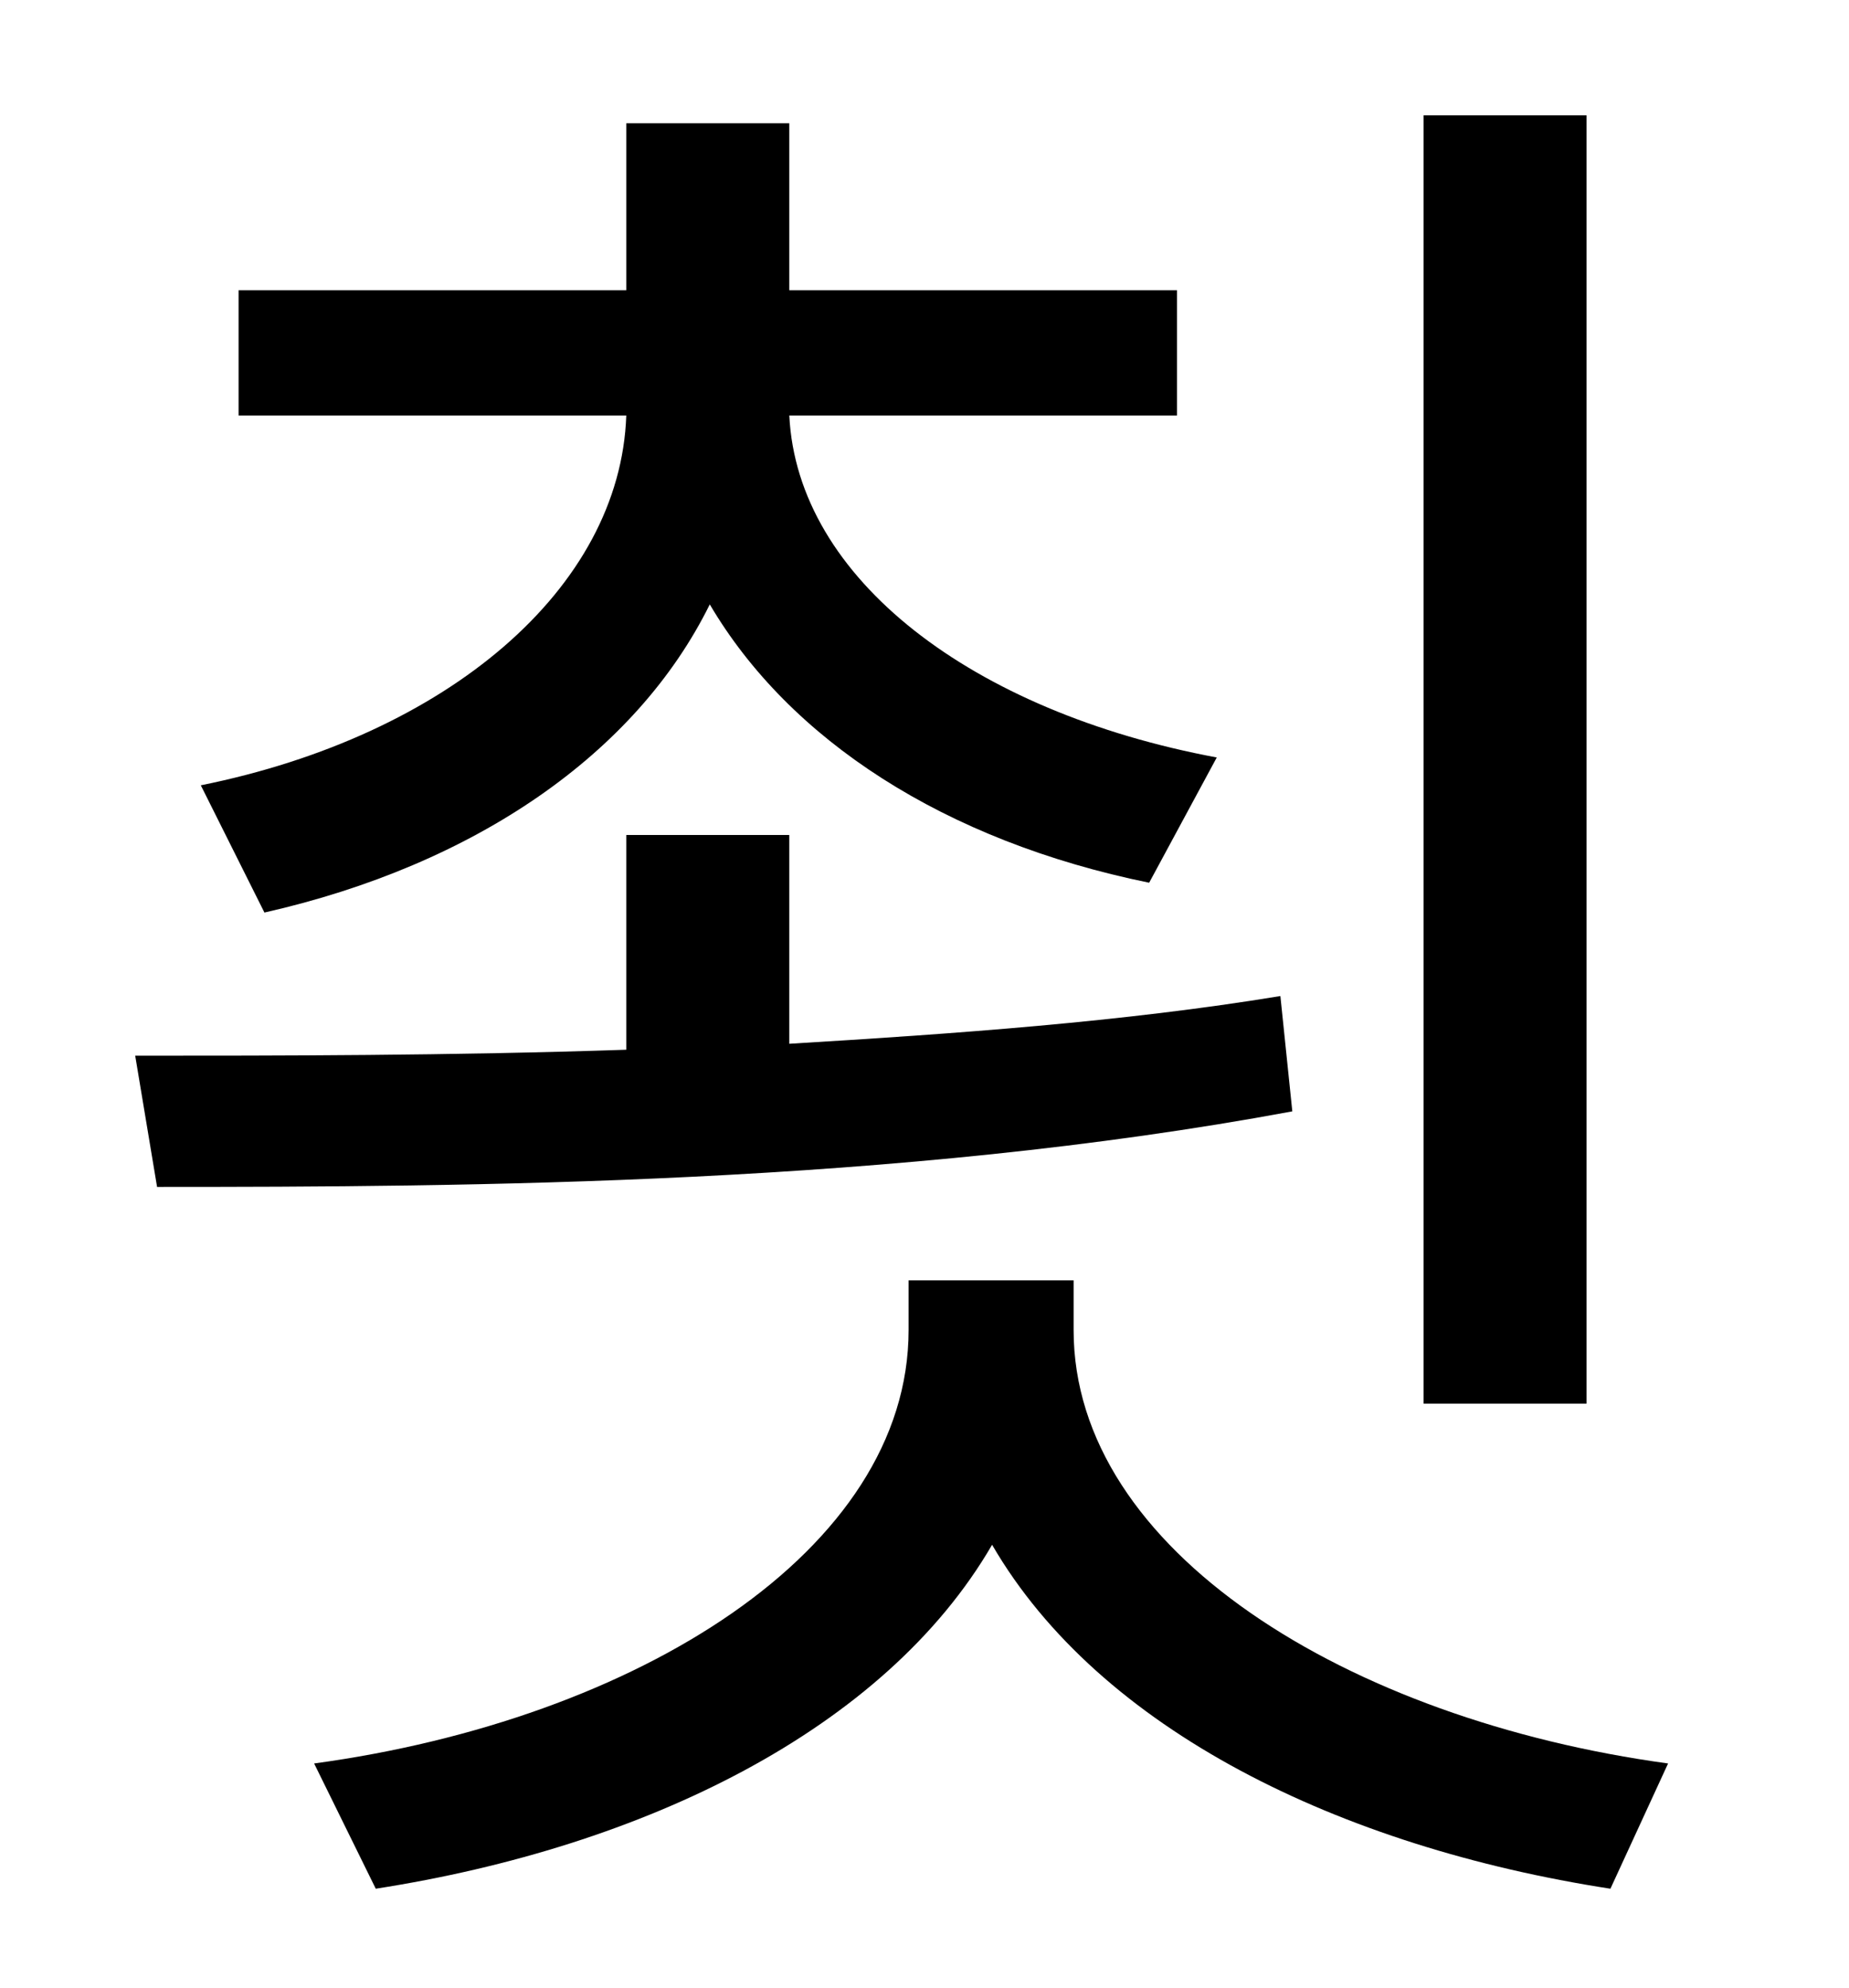 <?xml version="1.0" standalone="no"?>
<!DOCTYPE svg PUBLIC "-//W3C//DTD SVG 1.1//EN" "http://www.w3.org/Graphics/SVG/1.1/DTD/svg11.dtd" >
<svg xmlns="http://www.w3.org/2000/svg" xmlns:xlink="http://www.w3.org/1999/xlink" version="1.1" viewBox="-10 0 930 1000">
   <path fill="currentColor"
d="M788 58v648h-82v-648h82zM123 459l-32 -64c124 -25 211 -99 214 -186h-195v-63h195v-84h82v84h195v63h-195c4 82 92 149 215 172l-34 63c-103 -21 -181 -72 -221 -140c-37 75 -118 131 -224 155zM634 501l6 58c-199 37 -414 38 -571 38l-11 -66c72 0 158 0 247 -3v-108
h82v105c83 -5 168 -11 247 -24zM530 644v25c0 111 138 196 299 218l-29 63c-136 -21 -257 -80 -311 -173c-54 93 -175 152 -310 173l-31 -63c162 -22 299 -107 299 -218v-25h83z" />
</svg>
